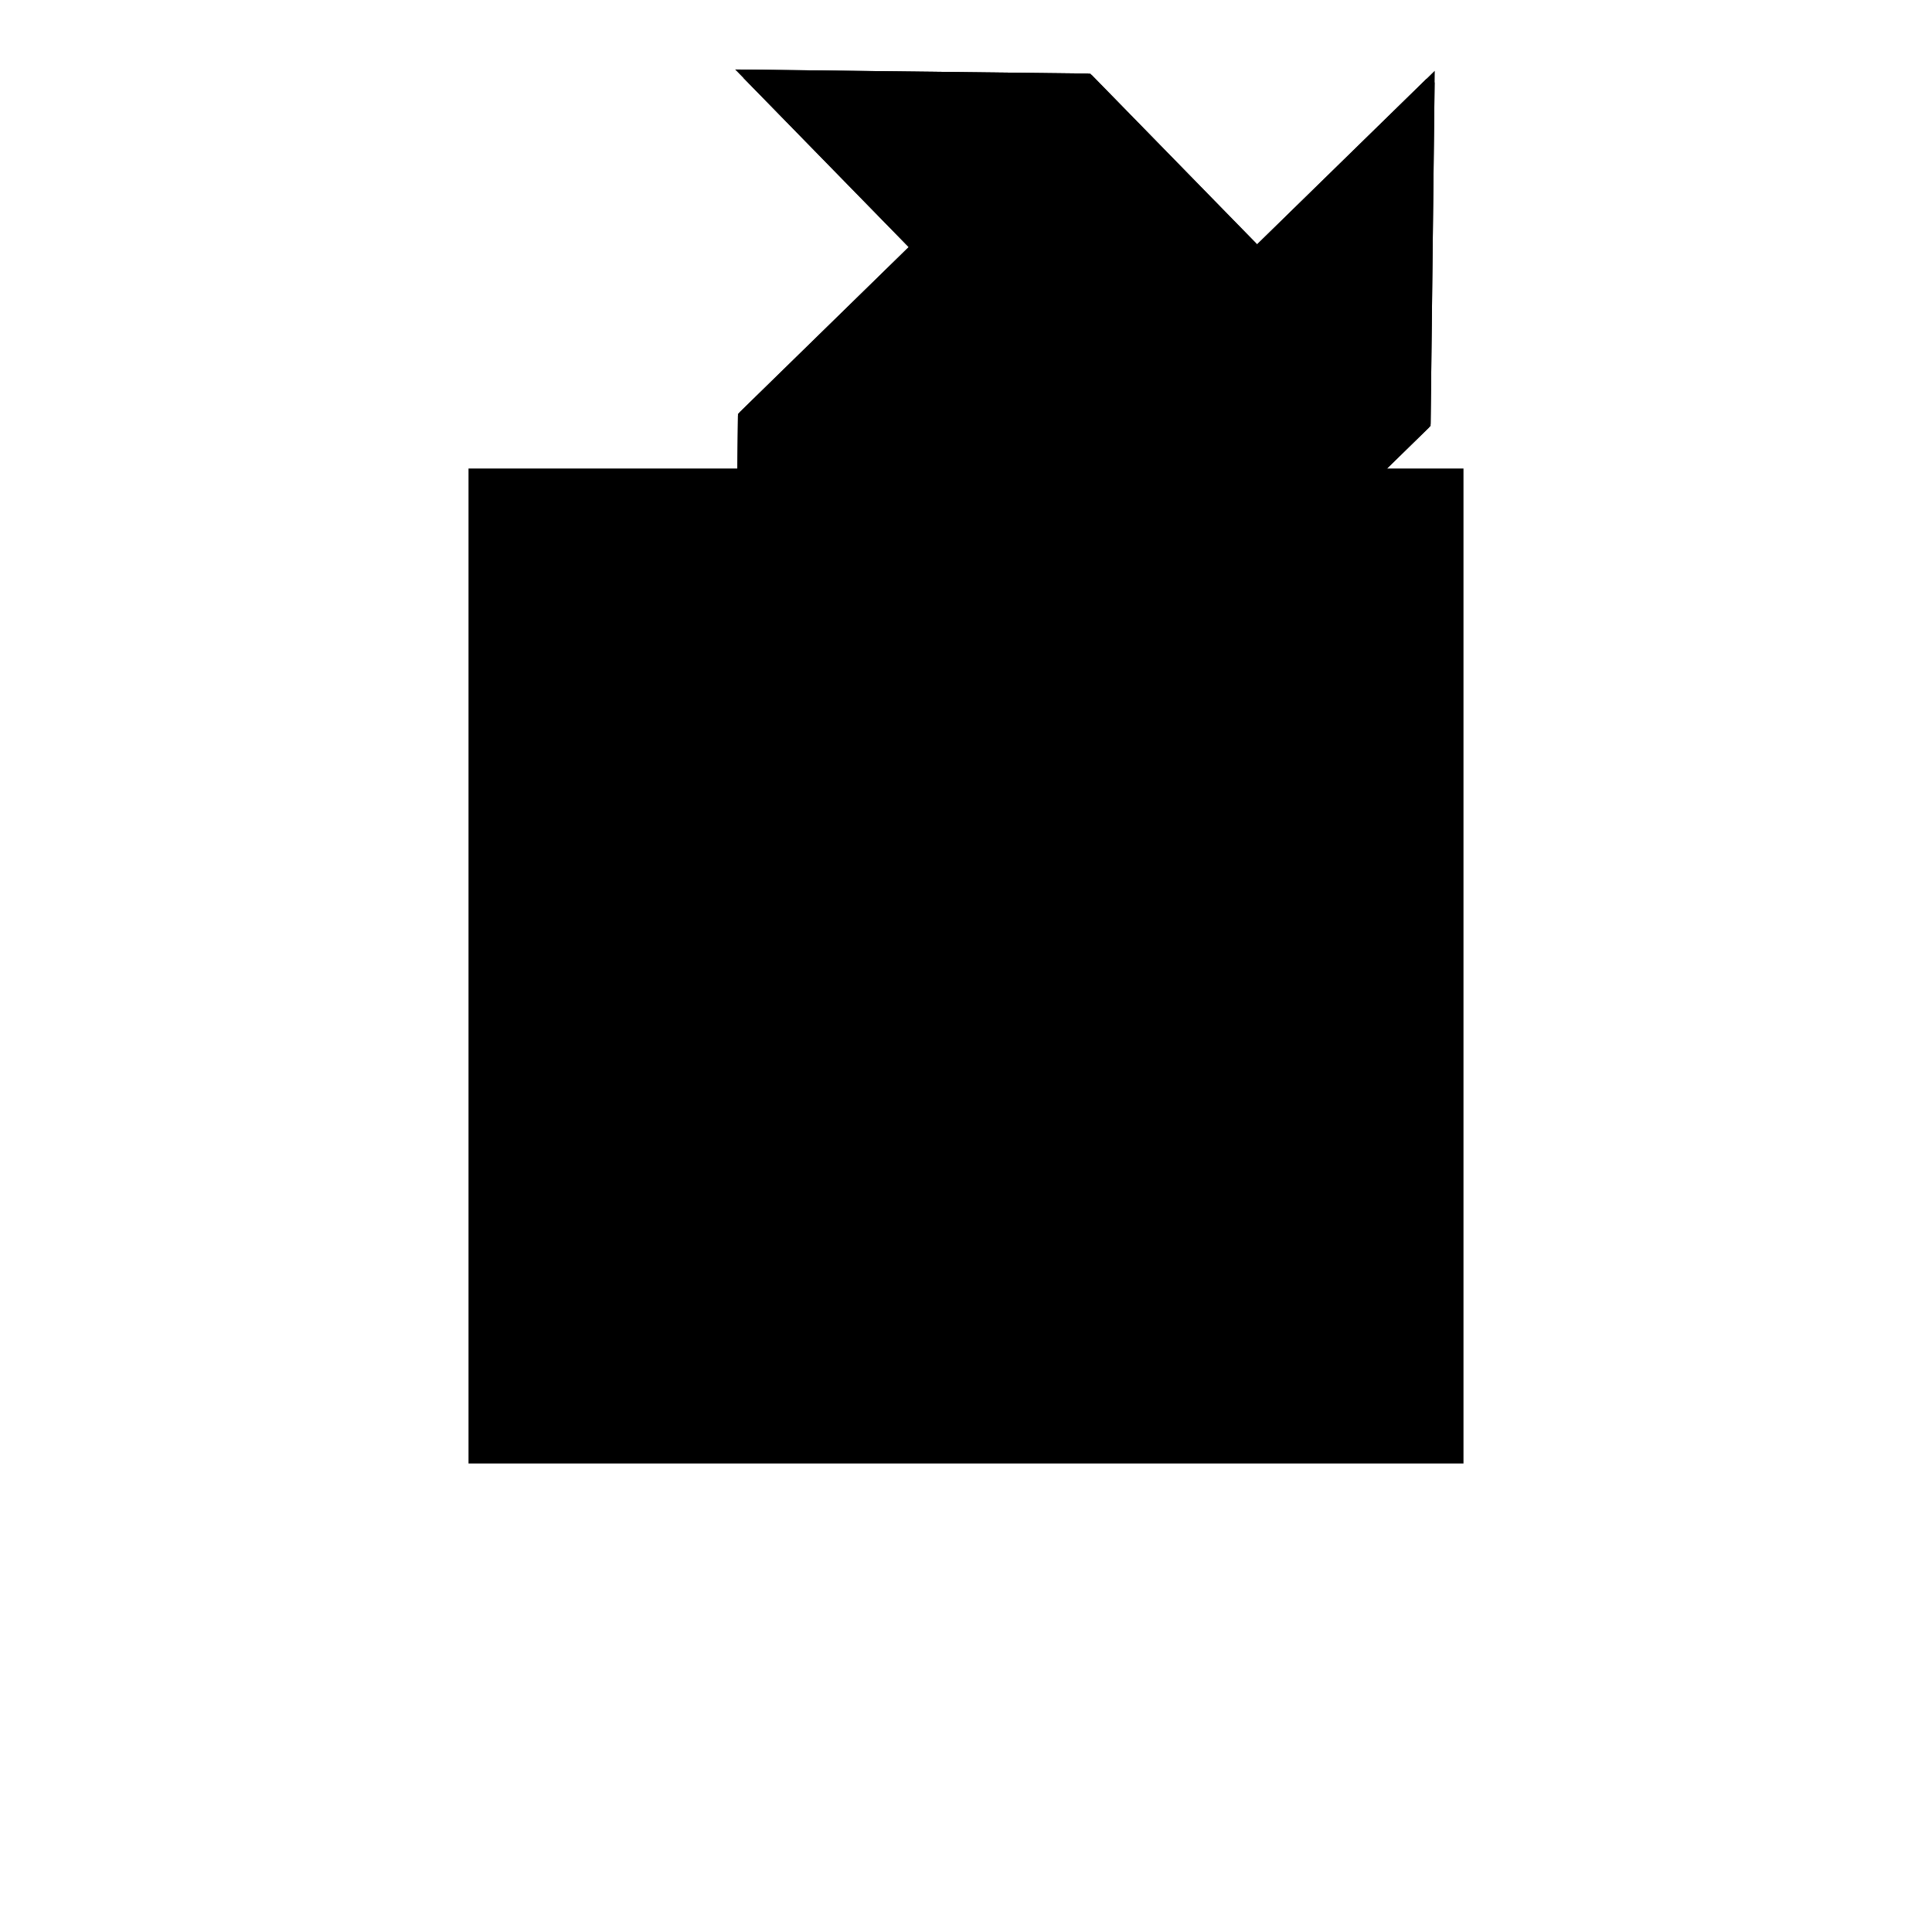 <?xml version="1.0"?>
<!DOCTYPE svg PUBLIC "-//W3C//DTD SVG 1.1//EN"
  "http://www.w3.org/Graphics/SVG/1.1/DTD/svg11.dtd">
<svg
  width="240"
  height="240"
  viewBox="-50 -50 200 200" xmlns="http://www.w3.org/2000/svg" version="1.1">
  <rect
    x="0"
    y="0"
    width="100"
    height="100"
    fill="hsla(206,100%,53%,0.3)"
    stroke="hsl(206,100%,53%)"
    stroke-width="3"
    transform="" />
  
  <path
    d="M 
      35.765
      34.941
      L
    
      18.294
      52.824
      L
    
      36.176
      70.294
      L
    
      36.588
      105.647
      L
    
      18.706
      88.176
      L
    
      1.235
      106.059
      L
    
      -34.118
      106.471
      L
    
      -16.647
      88.588
      L
    
      -34.529
      71.118
      L
    
      -34.941
      35.765
      L
    
      -17.059
      53.235
      L
    
      0.412
      35.353
      z
    "
    fill="hsla(0,0%,50%,0.3)"
    stroke="hsla(0,0%,50%,1)"
    stroke-width="1"
    transform="translate(11.422,-45.824) scale(1,-1) translate(50,-110)"
    />
  
  
  <line
    x1="36.176"
    y1="70.294"
    x2="36.588"
    y2="105.647"
    stroke="hsla(0,50%,50%,0.6)"
    stroke-width="1"
    transform="translate(11.422,-45.824) scale(1,-1) translate(50,-110)"
    />
  
  <line
    x1="0.412"
    y1="35.353"
    x2="1.235"
    y2="106.059"
    stroke="hsla(0,50%,50%,0.6)"
    stroke-width="1"
    transform="translate(11.422,-45.824) scale(1,-1) translate(50,-110)"
    />
  
  <line
    x1="-34.941"
    y1="35.765"
    x2="-34.529"
    y2="71.118"
    stroke="hsla(0,50%,50%,0.6)"
    stroke-width="1"
    transform="translate(11.422,-45.824) scale(1,-1) translate(50,-110)"
    />
  
  <line
    x1="0.412"
    y1="35.353"
    x2="-34.529"
    y2="71.118"
    stroke="hsla(0,50%,50%,0.6)"
    stroke-width="1"
    transform="translate(11.422,-45.824) scale(1,-1) translate(50,-110)"
    />
  
  <line
    x1="0.412"
    y1="35.353"
    x2="36.176"
    y2="70.294"
    stroke="hsla(0,50%,50%,0.6)"
    stroke-width="1"
    transform="translate(11.422,-45.824) scale(1,-1) translate(50,-110)"
    />
  
  <line
    x1="35.765"
    y1="34.941"
    x2="-34.118"
    y2="106.471"
    stroke="hsla(0,50%,50%,0.6)"
    stroke-width="1"
    transform="translate(11.422,-45.824) scale(1,-1) translate(50,-110)"
    />
  
  <line
    x1="35.765"
    y1="34.941"
    x2="0.412"
    y2="35.353"
    stroke="hsla(0,50%,50%,0.6)"
    stroke-width="1"
    transform="translate(11.422,-45.824) scale(1,-1) translate(50,-110)"
    />
  
  <line
    x1="-34.941"
    y1="35.765"
    x2="36.588"
    y2="105.647"
    stroke="hsla(0,50%,50%,0.6)"
    stroke-width="1"
    transform="translate(11.422,-45.824) scale(1,-1) translate(50,-110)"
    />
  
  <line
    x1="36.176"
    y1="70.294"
    x2="1.235"
    y2="106.059"
    stroke="hsla(0,50%,50%,0.6)"
    stroke-width="1"
    transform="translate(11.422,-45.824) scale(1,-1) translate(50,-110)"
    />
  
  <line
    x1="-34.529"
    y1="71.118"
    x2="1.235"
    y2="106.059"
    stroke="hsla(0,50%,50%,0.6)"
    stroke-width="1"
    transform="translate(11.422,-45.824) scale(1,-1) translate(50,-110)"
    />
  
  <line
    x1="36.176"
    y1="70.294"
    x2="-34.529"
    y2="71.118"
    stroke="hsla(0,50%,50%,0.6)"
    stroke-width="1"
    transform="translate(11.422,-45.824) scale(1,-1) translate(50,-110)"
    />
  
  <line
    x1="1.235"
    y1="106.059"
    x2="-34.118"
    y2="106.471"
    stroke="hsla(0,50%,50%,0.6)"
    stroke-width="1"
    transform="translate(11.422,-45.824) scale(1,-1) translate(50,-110)"
    />
  
</svg>
